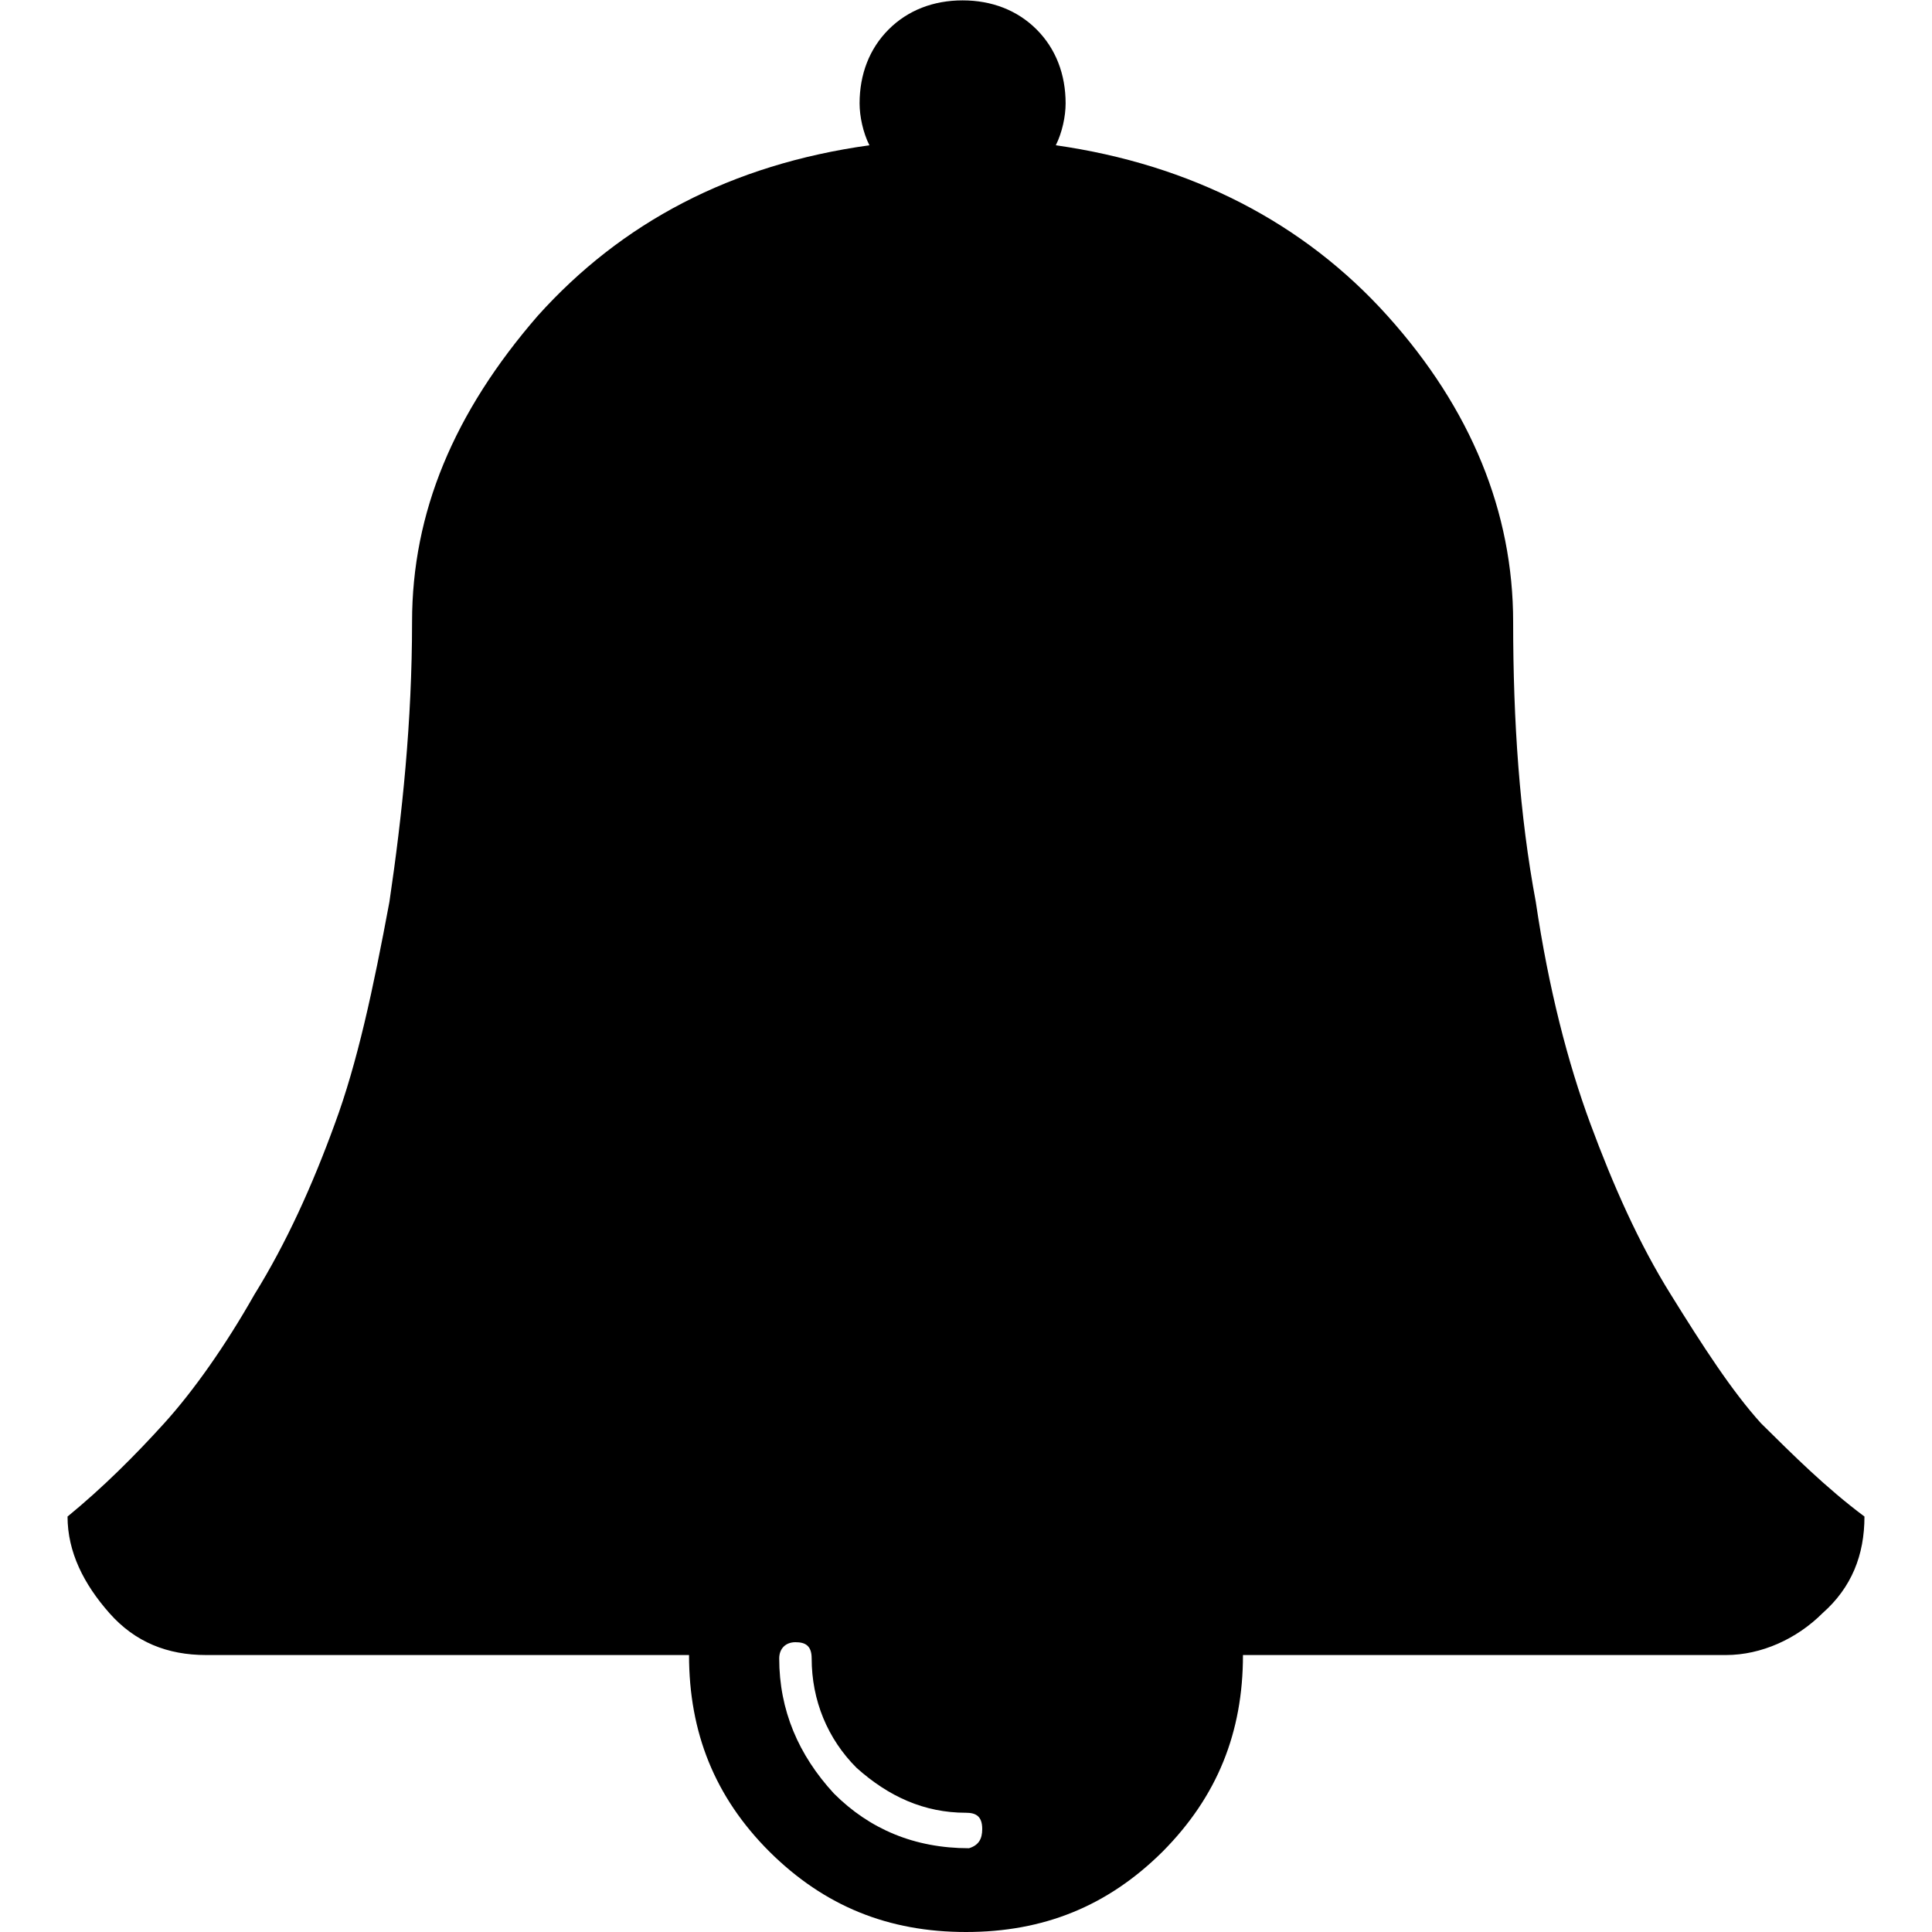 <svg version="1.1" xmlns="http://www.w3.org/2000/svg" xmlns:xlink="http://www.w3.org/1999/xlink" x="0px" y="0px"
	viewBox="0 0 512 512" style="enable-background:new 0 0 512 512;" xml:space="preserve"
>
	<g fill="#000000">
		<path d="M260.3,484.7c0-3.4-1.7-4.3-4.3-4.3c-11.1,0-20.5-4.3-29-11.9c-7.7-7.7-11.9-17.9-11.9-29
			c0-3.4-1.7-4.3-4.3-4.3c-2.6,0-4.3,1.7-4.3,4.3c0,13.7,5.1,25.6,14.5,35.8c9.4,9.4,21.3,14.5,35.8,14.5
			C259.4,489,260.3,487.3,260.3,484.7z M494.1,401.9c0,10.2-3.4,18.8-11.1,25.6c-6.8,6.8-16.2,11.1-25.6,11.1h-128
			c0,20.5-6.8,37.5-21.3,52.1C293.5,505.2,276.5,512,256,512s-37.5-6.8-52.1-21.3c-14.5-14.5-21.3-31.6-21.3-52.1h-128
			c-10.2,0-18.8-3.4-25.6-11.1s-11.1-16.2-11.1-25.6c9.4-7.7,17.9-16.2,25.6-24.7s16.2-20.5,23.9-34.1c8.5-13.7,15.4-29,21.3-45.2
			c6-16.2,10.2-35.8,14.5-58.9c3.4-23,6-47.8,6-74.2c0-29,11.1-55.5,33.3-81.1c22.2-24.7,51.2-40.1,87.9-45.2
			c-1.7-3.4-2.6-7.7-2.6-11.1c0-7.7,2.6-14.5,7.7-19.6c5.1-5.1,11.9-7.7,19.6-7.7c7.7,0,14.5,2.6,19.6,7.7c5.1,5.1,7.7,11.9,7.7,19.6
			c0,3.4-0.9,7.7-2.6,11.1c35.8,5.1,65.7,20.5,87.9,45.2c22.2,24.7,33.3,52.1,33.3,81.1c0,26.5,1.7,51.2,6,74.2
			c3.4,23,8.5,42.7,14.5,58.9s12.8,31.6,21.3,45.2c8.5,13.7,16.2,25.6,23.9,34.1C475.3,385.7,483.8,394.2,494.1,401.9z"
		/>
	</g>
</svg>